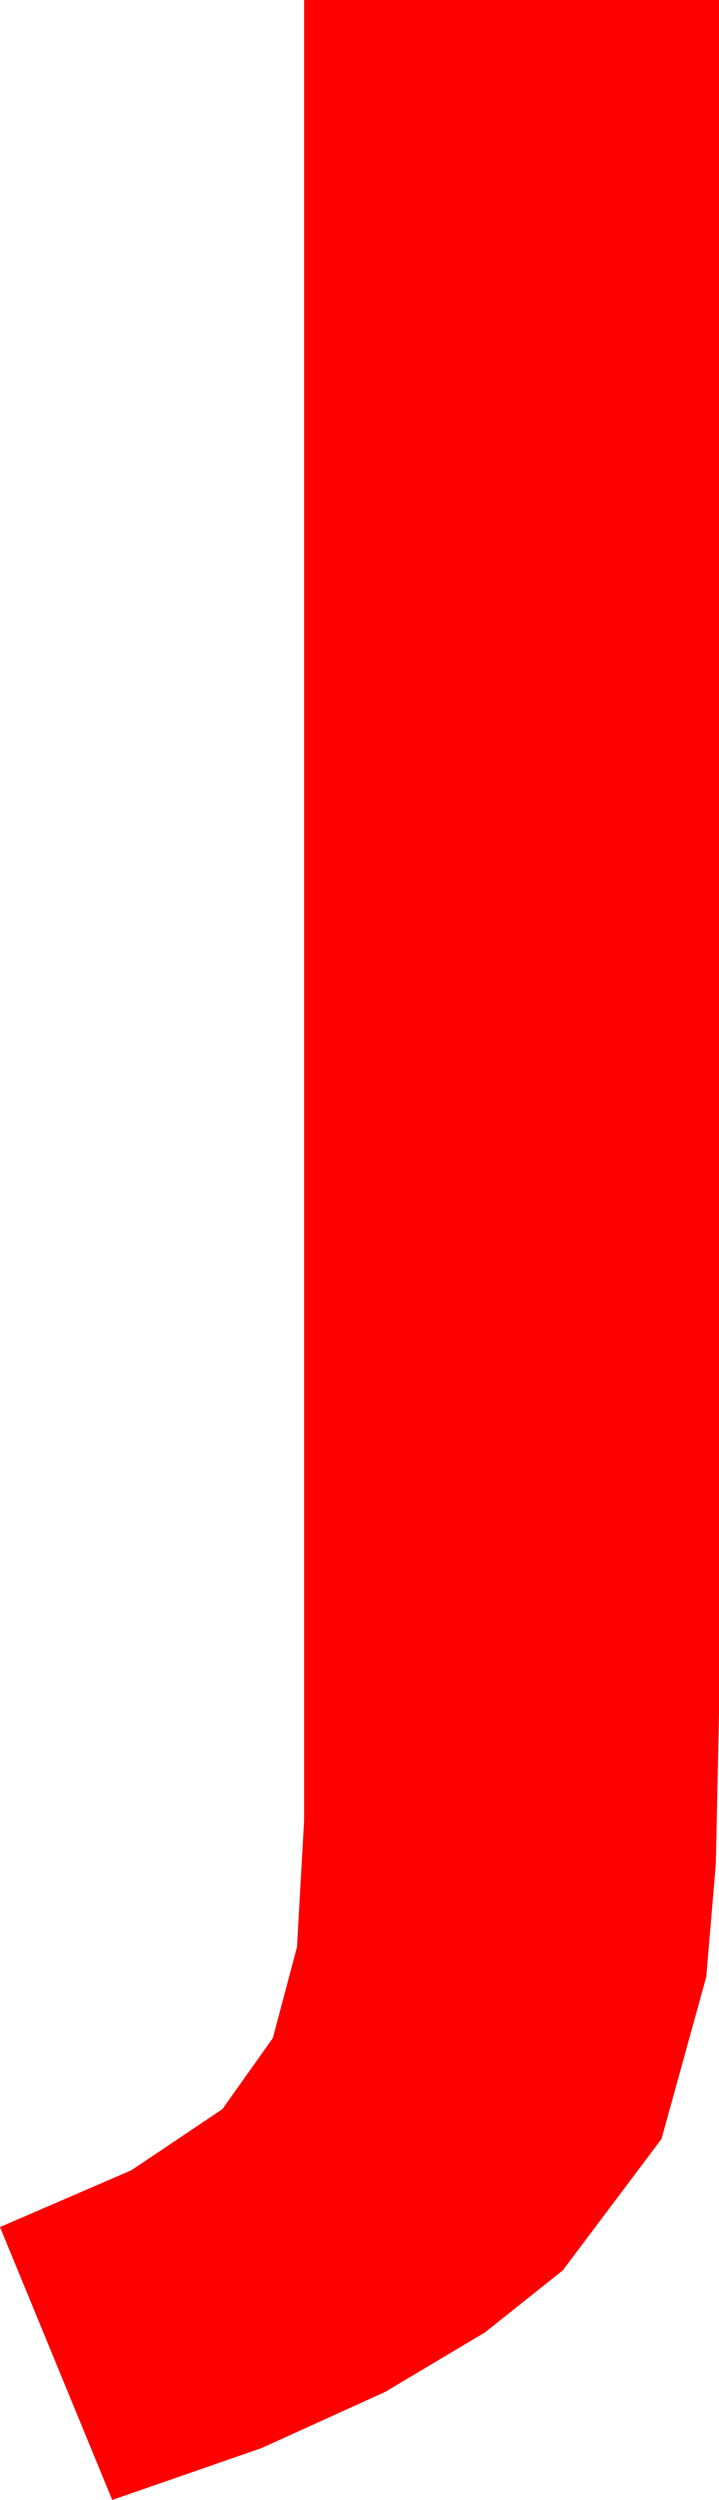 <?xml version="1.0" encoding="utf-8"?>
<!DOCTYPE svg PUBLIC "-//W3C//DTD SVG 1.1//EN" "http://www.w3.org/Graphics/SVG/1.1/DTD/svg11.dtd">
<svg width="14.824" height="51.533" xmlns="http://www.w3.org/2000/svg" xmlns:xlink="http://www.w3.org/1999/xlink" xmlns:xml="http://www.w3.org/XML/1998/namespace" version="1.1">
  <g>
    <g>
      <path style="fill:#FF0000;fill-opacity:1" d="M6.27,0L14.824,0 14.824,35.332 14.758,38.43 14.561,40.752 13.638,44.092 11.602,46.802 9.998,48.08 7.939,49.307 5.391,50.464 2.314,51.533 0,45.908 2.71,44.736 4.585,43.477 5.625,42.012 6.123,40.137 6.27,37.529 6.27,0z" />
    </g>
  </g>
</svg>